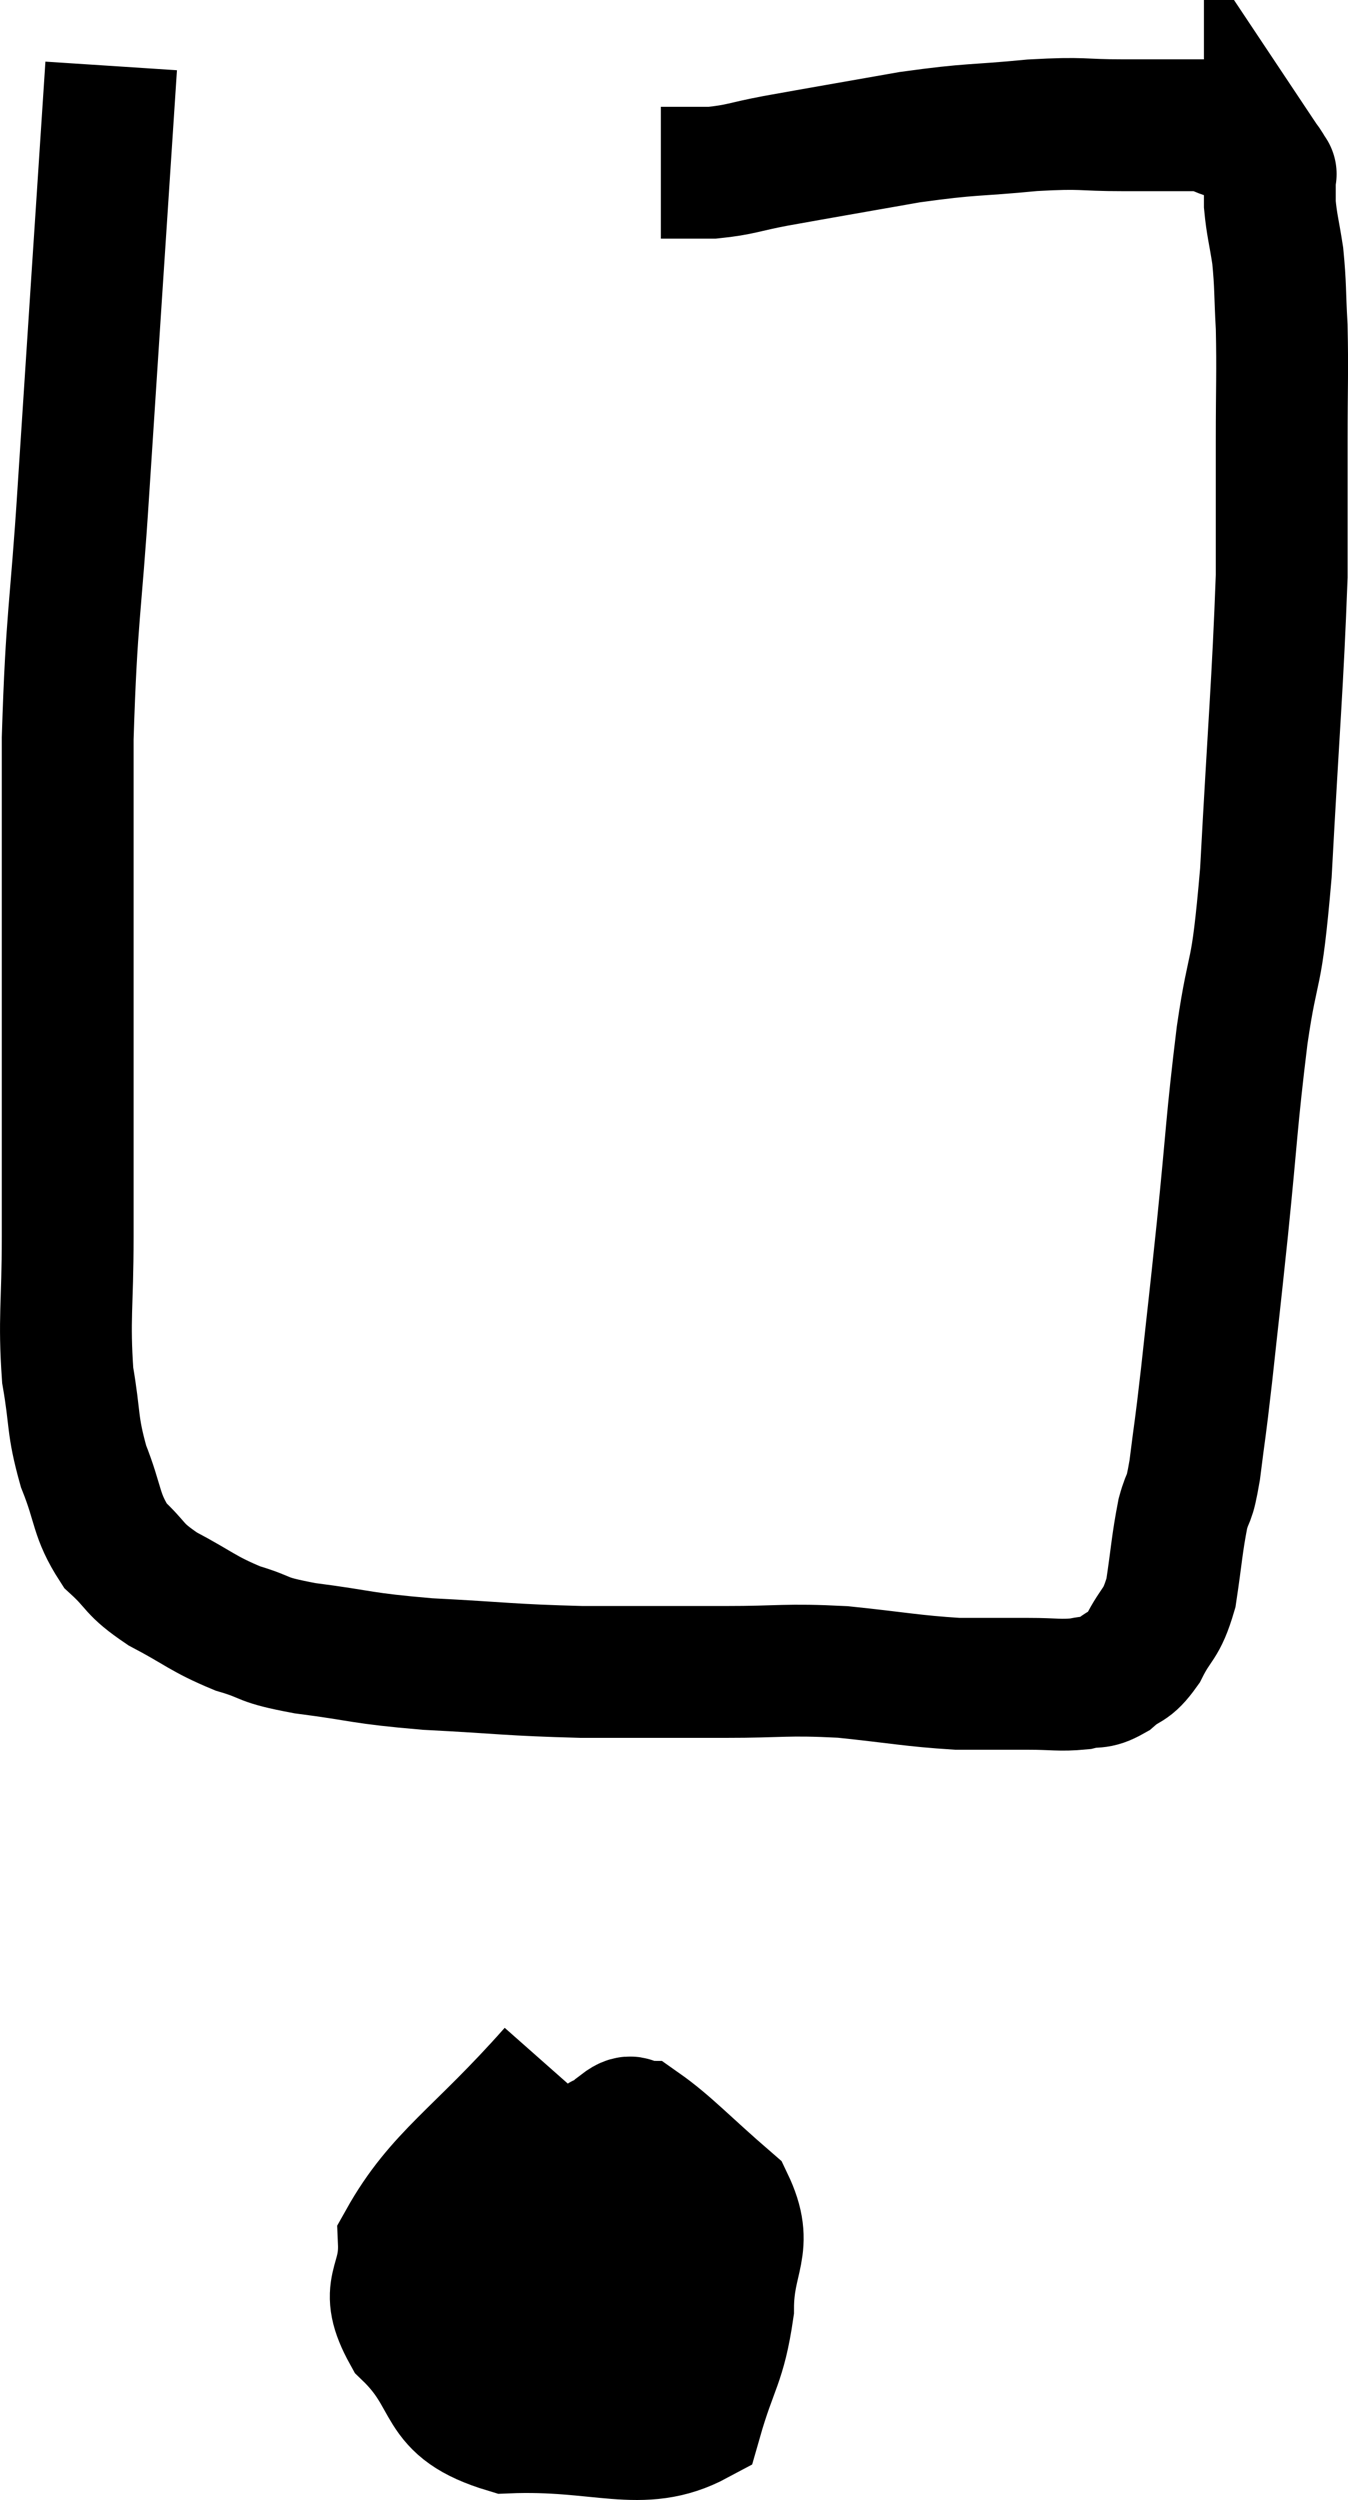 <svg xmlns="http://www.w3.org/2000/svg" viewBox="11.453 5.3 20.453 37.92" width="20.453" height="37.92"><path d="M 13.14 6.3 C 12.93 9.51, 12.885 10.17, 12.72 12.72 C 12.6 14.61, 12.54 14.595, 12.48 16.5 C 12.48 18.42, 12.48 18.45, 12.48 20.34 C 12.48 22.2, 12.48 22.605, 12.48 24.06 C 12.48 25.11, 12.42 25.29, 12.48 26.16 C 12.6 26.85, 12.54 26.895, 12.72 27.54 C 12.96 28.14, 12.9 28.275, 13.2 28.74 C 13.56 29.07, 13.455 29.085, 13.92 29.4 C 14.49 29.7, 14.52 29.775, 15.06 30 C 15.57 30.15, 15.36 30.165, 16.08 30.3 C 17.01 30.42, 16.89 30.45, 17.94 30.54 C 19.11 30.6, 19.155 30.63, 20.28 30.66 C 21.36 30.66, 21.45 30.66, 22.44 30.66 C 23.34 30.66, 23.355 30.615, 24.24 30.66 C 25.11 30.75, 25.275 30.795, 25.98 30.84 C 26.52 30.84, 26.595 30.84, 27.06 30.84 C 27.45 30.84, 27.525 30.87, 27.84 30.84 C 28.08 30.78, 28.08 30.855, 28.32 30.72 C 28.56 30.51, 28.575 30.615, 28.8 30.3 C 29.01 29.88, 29.07 29.97, 29.22 29.46 C 29.31 28.86, 29.31 28.725, 29.4 28.26 C 29.49 27.93, 29.49 28.125, 29.58 27.6 C 29.67 26.88, 29.655 27.075, 29.76 26.16 C 29.88 25.05, 29.865 25.23, 30 23.94 C 30.15 22.47, 30.135 22.35, 30.3 21 C 30.48 19.77, 30.51 20.28, 30.66 18.54 C 30.78 16.29, 30.84 15.675, 30.9 14.04 C 30.9 13.02, 30.9 12.945, 30.9 12 C 30.9 11.13, 30.915 10.965, 30.9 10.26 C 30.87 9.72, 30.885 9.645, 30.84 9.18 C 30.78 8.79, 30.75 8.715, 30.72 8.4 C 30.72 8.16, 30.72 8.04, 30.72 7.92 C 30.72 7.92, 30.75 7.965, 30.72 7.92 C 30.66 7.83, 30.69 7.86, 30.6 7.74 C 30.48 7.59, 30.495 7.545, 30.36 7.44 C 30.21 7.38, 30.225 7.38, 30.06 7.32 C 29.88 7.26, 29.895 7.23, 29.7 7.2 C 29.49 7.2, 29.58 7.2, 29.28 7.2 C 28.89 7.2, 29.04 7.2, 28.5 7.2 C 27.81 7.2, 27.93 7.155, 27.12 7.2 C 26.19 7.29, 26.235 7.245, 25.26 7.38 C 24.24 7.56, 23.97 7.605, 23.22 7.74 C 22.74 7.83, 22.695 7.875, 22.26 7.92 C 21.87 7.92, 21.675 7.92, 21.48 7.92 C 21.48 7.92, 21.48 7.92, 21.48 7.92 L 21.48 7.92" fill="none" stroke="black" stroke-width="2"></path><path d="M 19.86 36.72 C 18.72 38.01, 18.135 38.31, 17.58 39.3 C 17.61 39.99, 17.25 39.975, 17.64 40.68 C 18.39 41.4, 18.045 41.79, 19.14 42.12 C 20.58 42.06, 21.18 42.45, 22.02 42 C 22.26 41.16, 22.38 41.145, 22.5 40.32 C 22.5 39.51, 22.83 39.39, 22.5 38.7 C 21.84 38.13, 21.585 37.845, 21.18 37.56 C 21.03 37.56, 21.075 37.41, 20.88 37.56 C 20.64 37.86, 20.52 37.575, 20.4 38.16 C 20.4 39.03, 20.31 39.12, 20.4 39.9 C 20.58 40.59, 20.43 40.89, 20.76 41.28 C 21.24 41.37, 21.39 41.76, 21.72 41.46 C 21.9 40.77, 22.125 40.83, 22.08 40.08 C 21.81 39.27, 22.095 38.97, 21.54 38.46 C 20.7 38.25, 20.445 38.1, 19.86 38.04 C 19.53 38.13, 19.41 37.86, 19.2 38.22 C 19.11 38.85, 19.065 38.79, 19.02 39.48 C 19.02 40.23, 18.81 40.44, 19.02 40.98 C 19.44 41.31, 19.41 41.475, 19.86 41.64 C 20.34 41.64, 20.415 41.925, 20.82 41.64 C 21.15 41.07, 21.315 40.86, 21.48 40.5 C 21.48 40.35, 21.48 40.275, 21.48 40.2 L 21.48 40.2" fill="none" stroke="black" stroke-width="2"></path></svg>